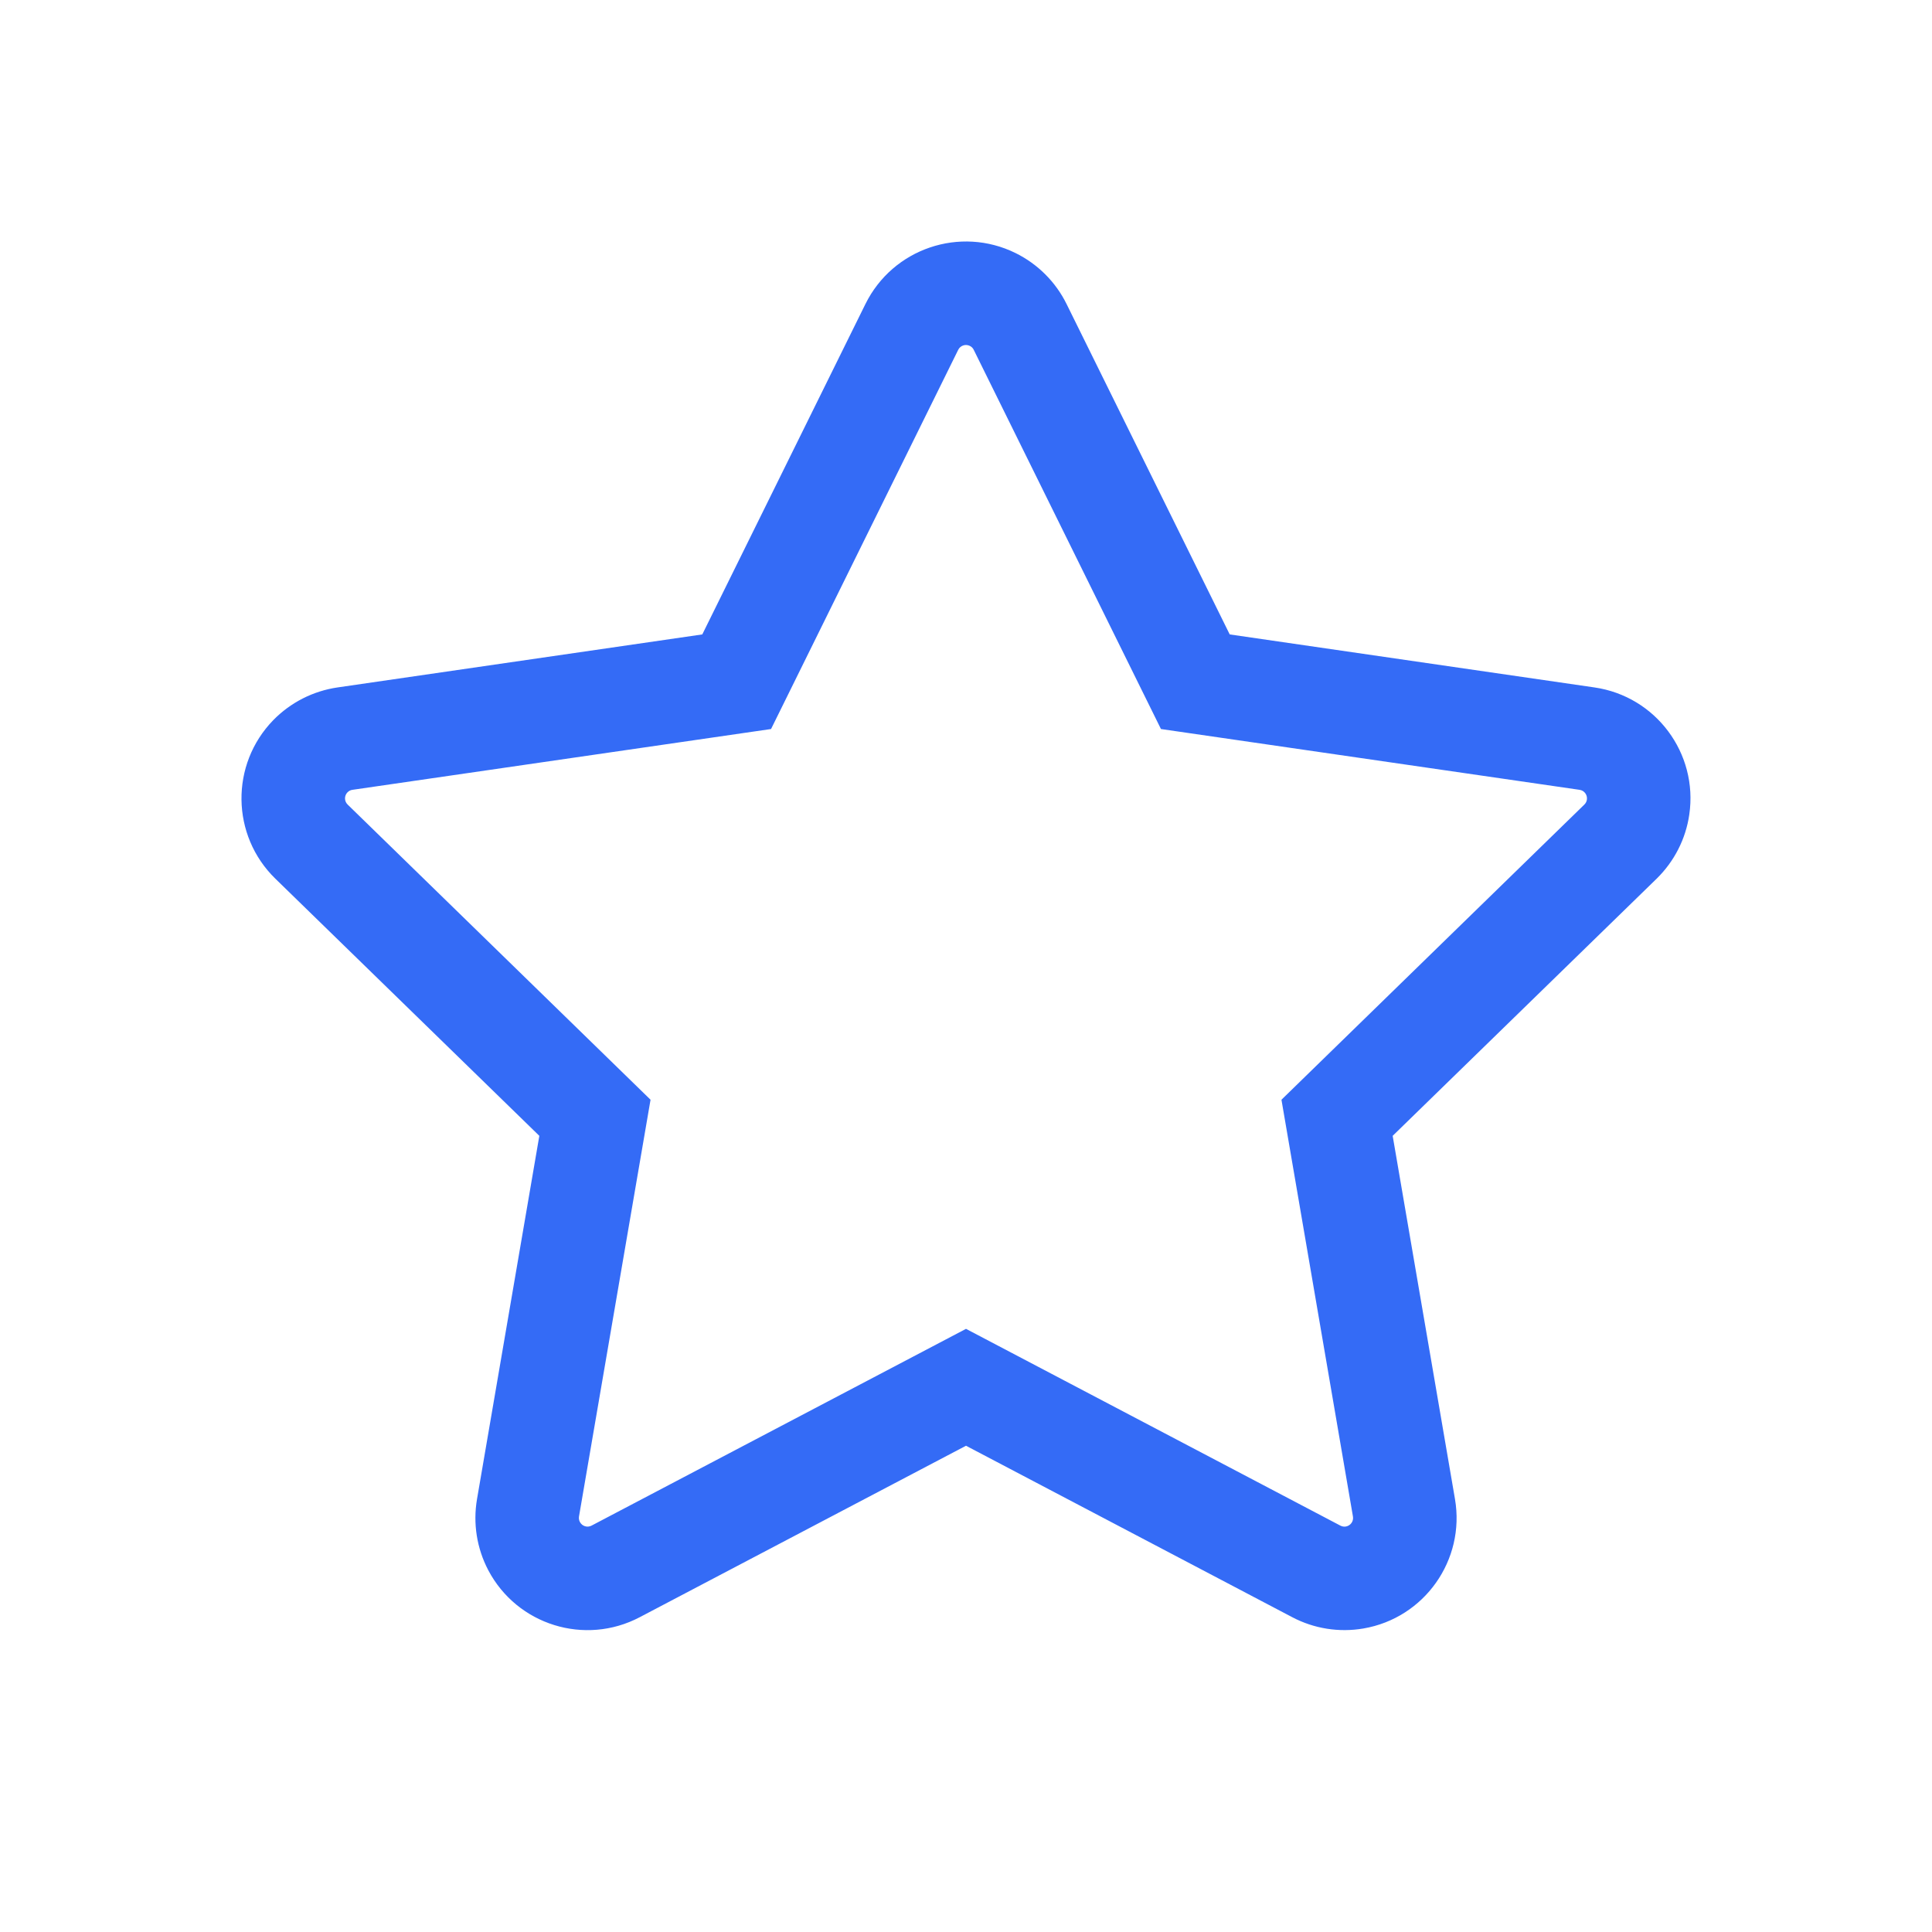 <!--?xml version="1.0" encoding="UTF-8"?-->
<svg width="32px" height="32px" viewBox="0 0 32 32" version="1.1" xmlns="http://www.w3.org/2000/svg" xmlns:xlink="http://www.w3.org/1999/xlink">
    <title>174.星形</title>
    <g id="174.星形" stroke="none" stroke-width="1" fill="none" fill-rule="evenodd">
        <g id="星形" transform="translate(4, 4)" fill="#000000" fill-rule="nonzero">
            <path d="M12,19.946 L6.596,22.786 C5.688,23.264 4.565,22.915 4.087,22.007 C3.897,21.645 3.832,21.231 3.901,20.829 L4.933,14.813 L0.561,10.554 C-0.174,9.838 -0.189,8.662 0.527,7.927 C0.813,7.635 1.186,7.445 1.591,7.386 L7.632,6.508 L10.334,1.036 C10.788,0.116 11.902,-0.262 12.822,0.192 C13.188,0.373 13.485,0.669 13.666,1.036 L16.368,6.508 L22.409,7.386 C23.425,7.533 24.128,8.476 23.98,9.491 C23.922,9.895 23.731,10.268 23.439,10.554 L19.067,14.813 L20.099,20.829 C20.272,21.839 19.593,22.8 18.582,22.973 C18.179,23.042 17.765,22.976 17.404,22.786 L12,19.946 Z M18.201,21.269 C18.229,21.284 18.261,21.289 18.292,21.284 C18.37,21.27 18.423,21.196 18.409,21.118 L17.225,14.215 L22.242,9.326 C22.265,9.304 22.279,9.276 22.284,9.244 C22.295,9.166 22.241,9.093 22.163,9.082 L15.229,8.075 L12.128,1.794 C12.115,1.766 12.092,1.743 12.063,1.729 C11.992,1.694 11.906,1.723 11.871,1.794 L8.771,8.075 L1.837,9.082 C1.806,9.086 1.777,9.101 1.755,9.124 C1.7,9.18 1.701,9.271 1.758,9.326 L6.775,14.215 L5.59,21.118 C5.585,21.149 5.59,21.181 5.605,21.209 C5.642,21.279 5.728,21.306 5.798,21.269 L12,18.01 L18.201,21.269 Z" id="形状" fill="#346bf6"></path>
        </g>
    </g>
</svg>
